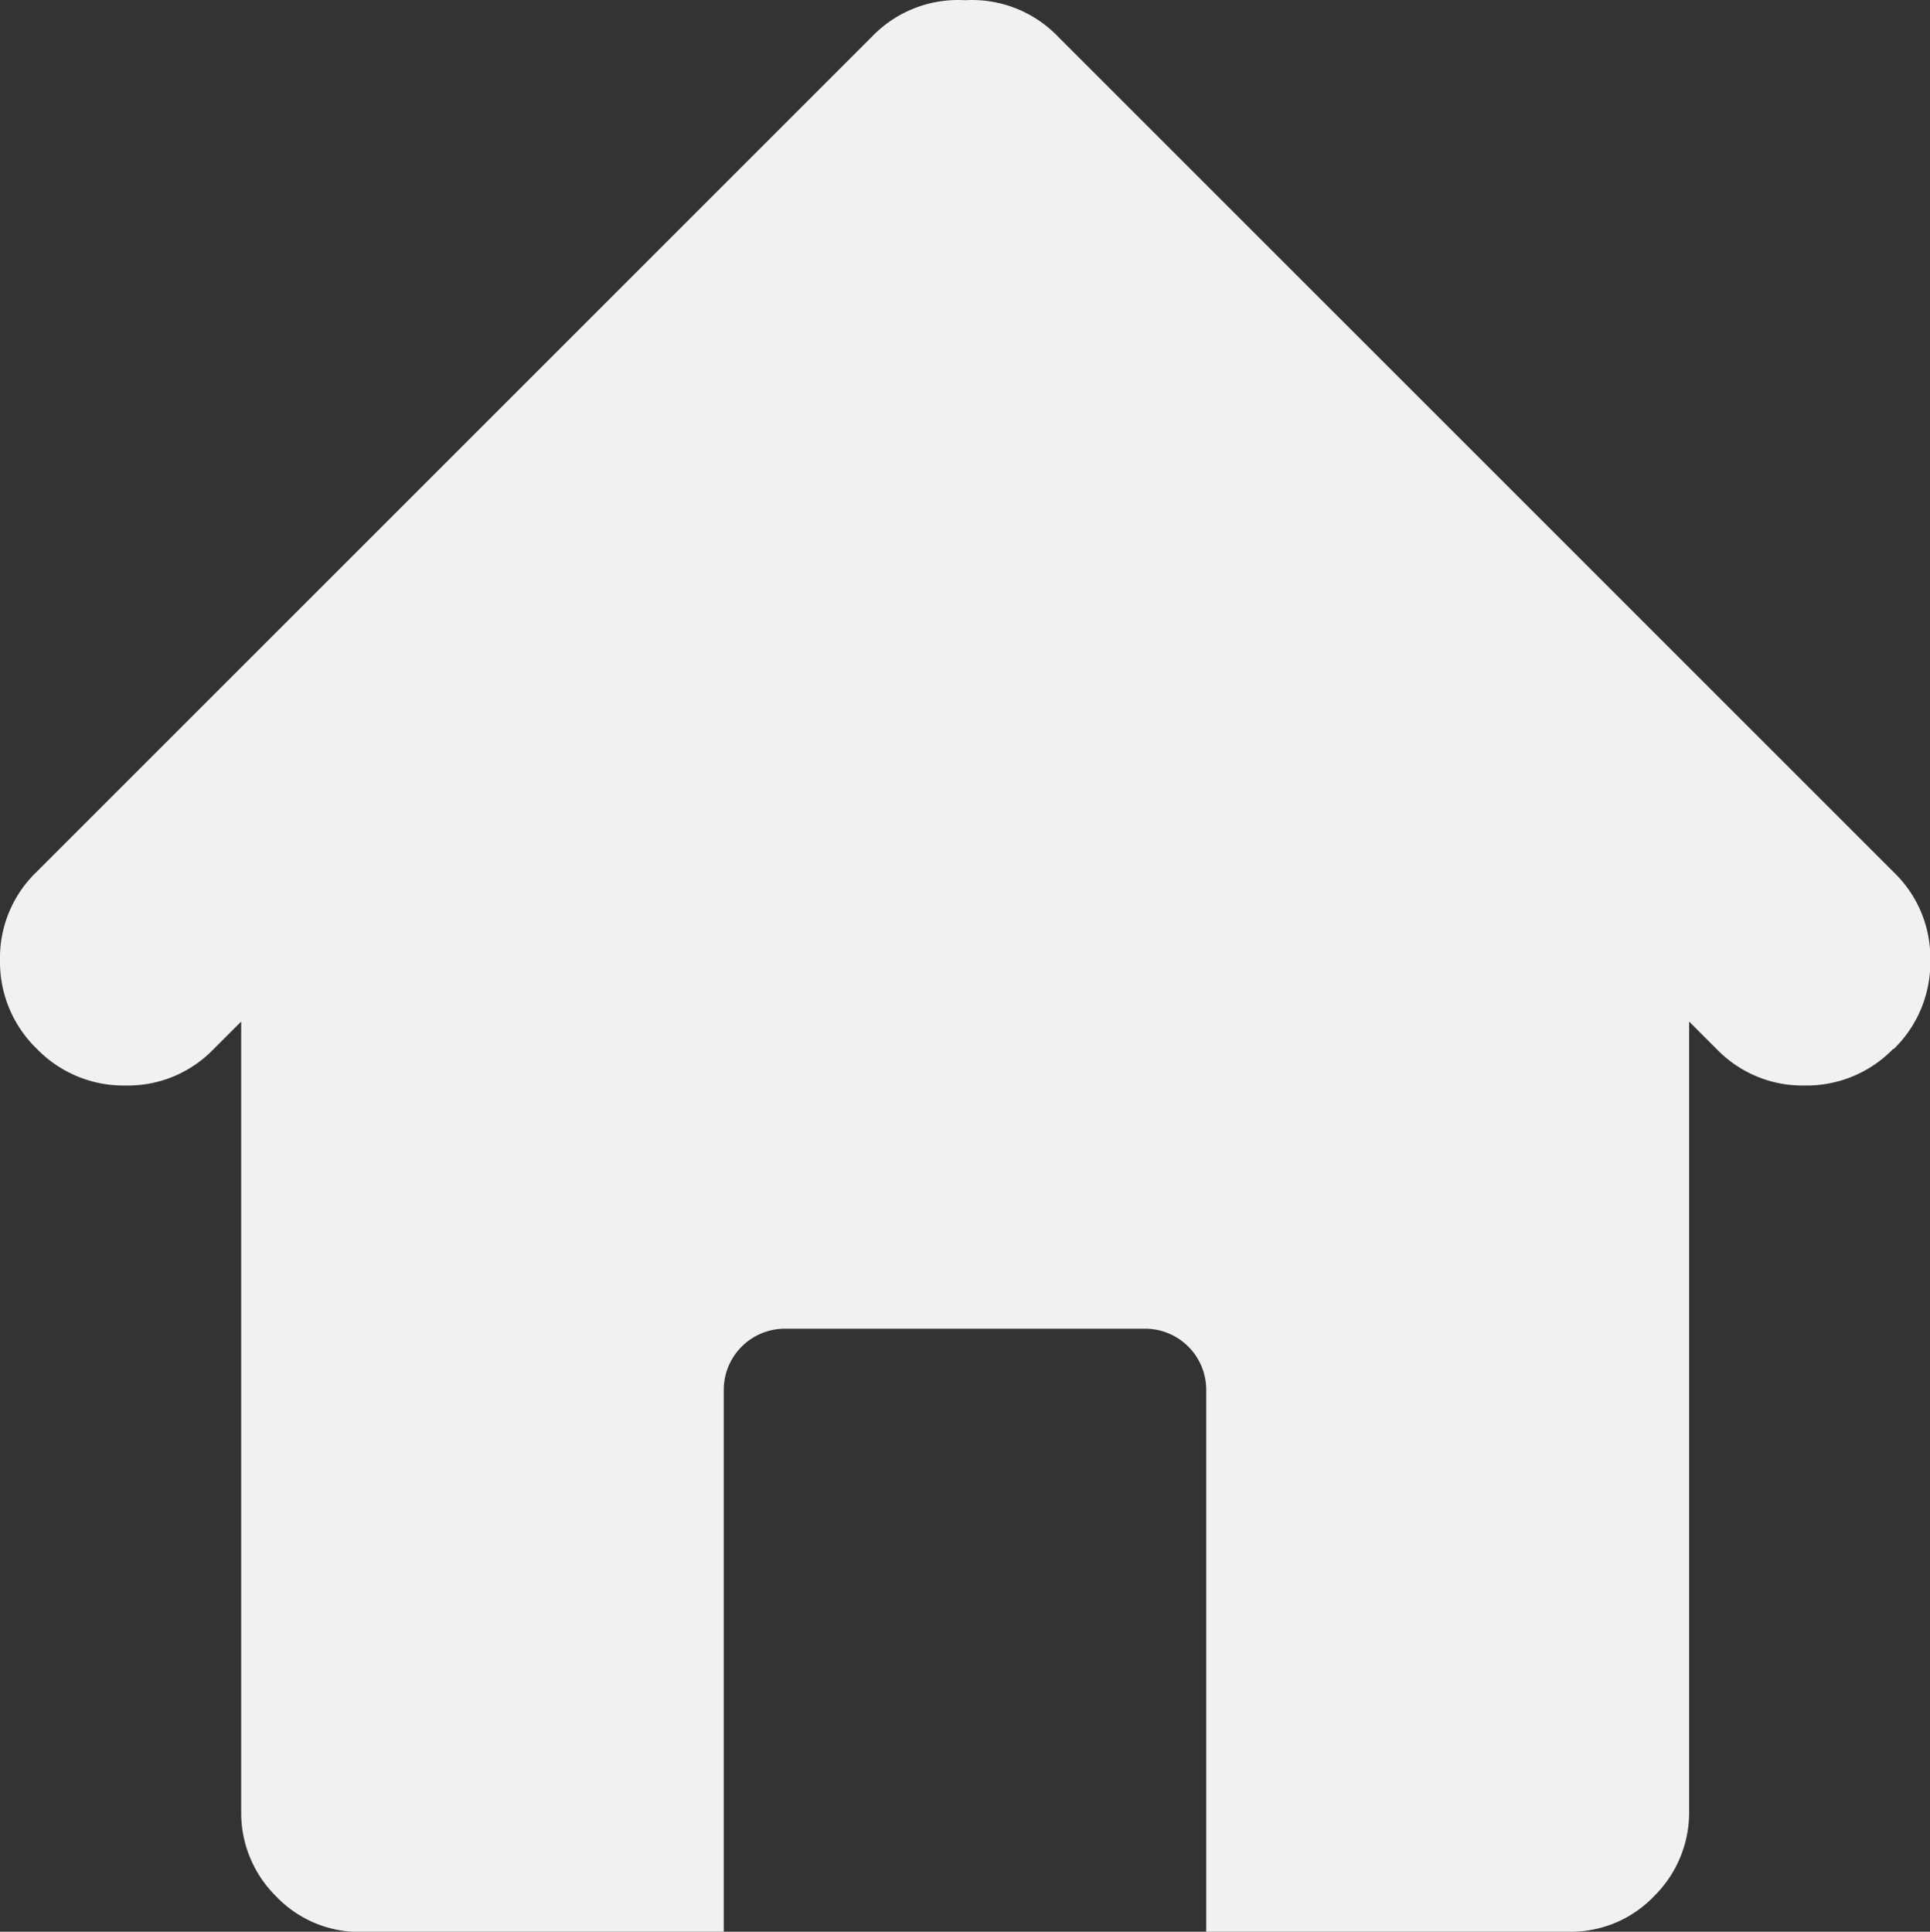 <svg xmlns="http://www.w3.org/2000/svg" width="17.981" height="18" viewBox="0 0 17.981 18">
  <rect x="0" y="0" width="17.981" height="18" fill="#333333" stroke="none"/>
  <path id="home" d="M17.639,9.771a1.125,1.125,0,0,1-.825.342A1.11,1.11,0,0,1,16,9.78l-.263-.263v7.358a1.094,1.094,0,0,1-.325.79,1.072,1.072,0,0,1-.8.333H11.238V12.941a.57.57,0,0,0-.562-.562H7.305a.57.57,0,0,0-.562.562V18H3.371a1.072,1.072,0,0,1-.8-.333,1.093,1.093,0,0,1-.324-.79V9.517l-.263.263a1.11,1.11,0,0,1-.816.333,1.125,1.125,0,0,1-.825-.342A1.125,1.125,0,0,1,0,8.946a1.11,1.11,0,0,1,.333-.816l7.8-7.8A1.112,1.112,0,0,1,8.991,0a1.112,1.112,0,0,1,.86.333l7.8,7.8a1.11,1.11,0,0,1,.333.816,1.125,1.125,0,0,1-.342.825Z" transform="translate(0 0.002)" fill="#f1f1f1"/>
</svg>
